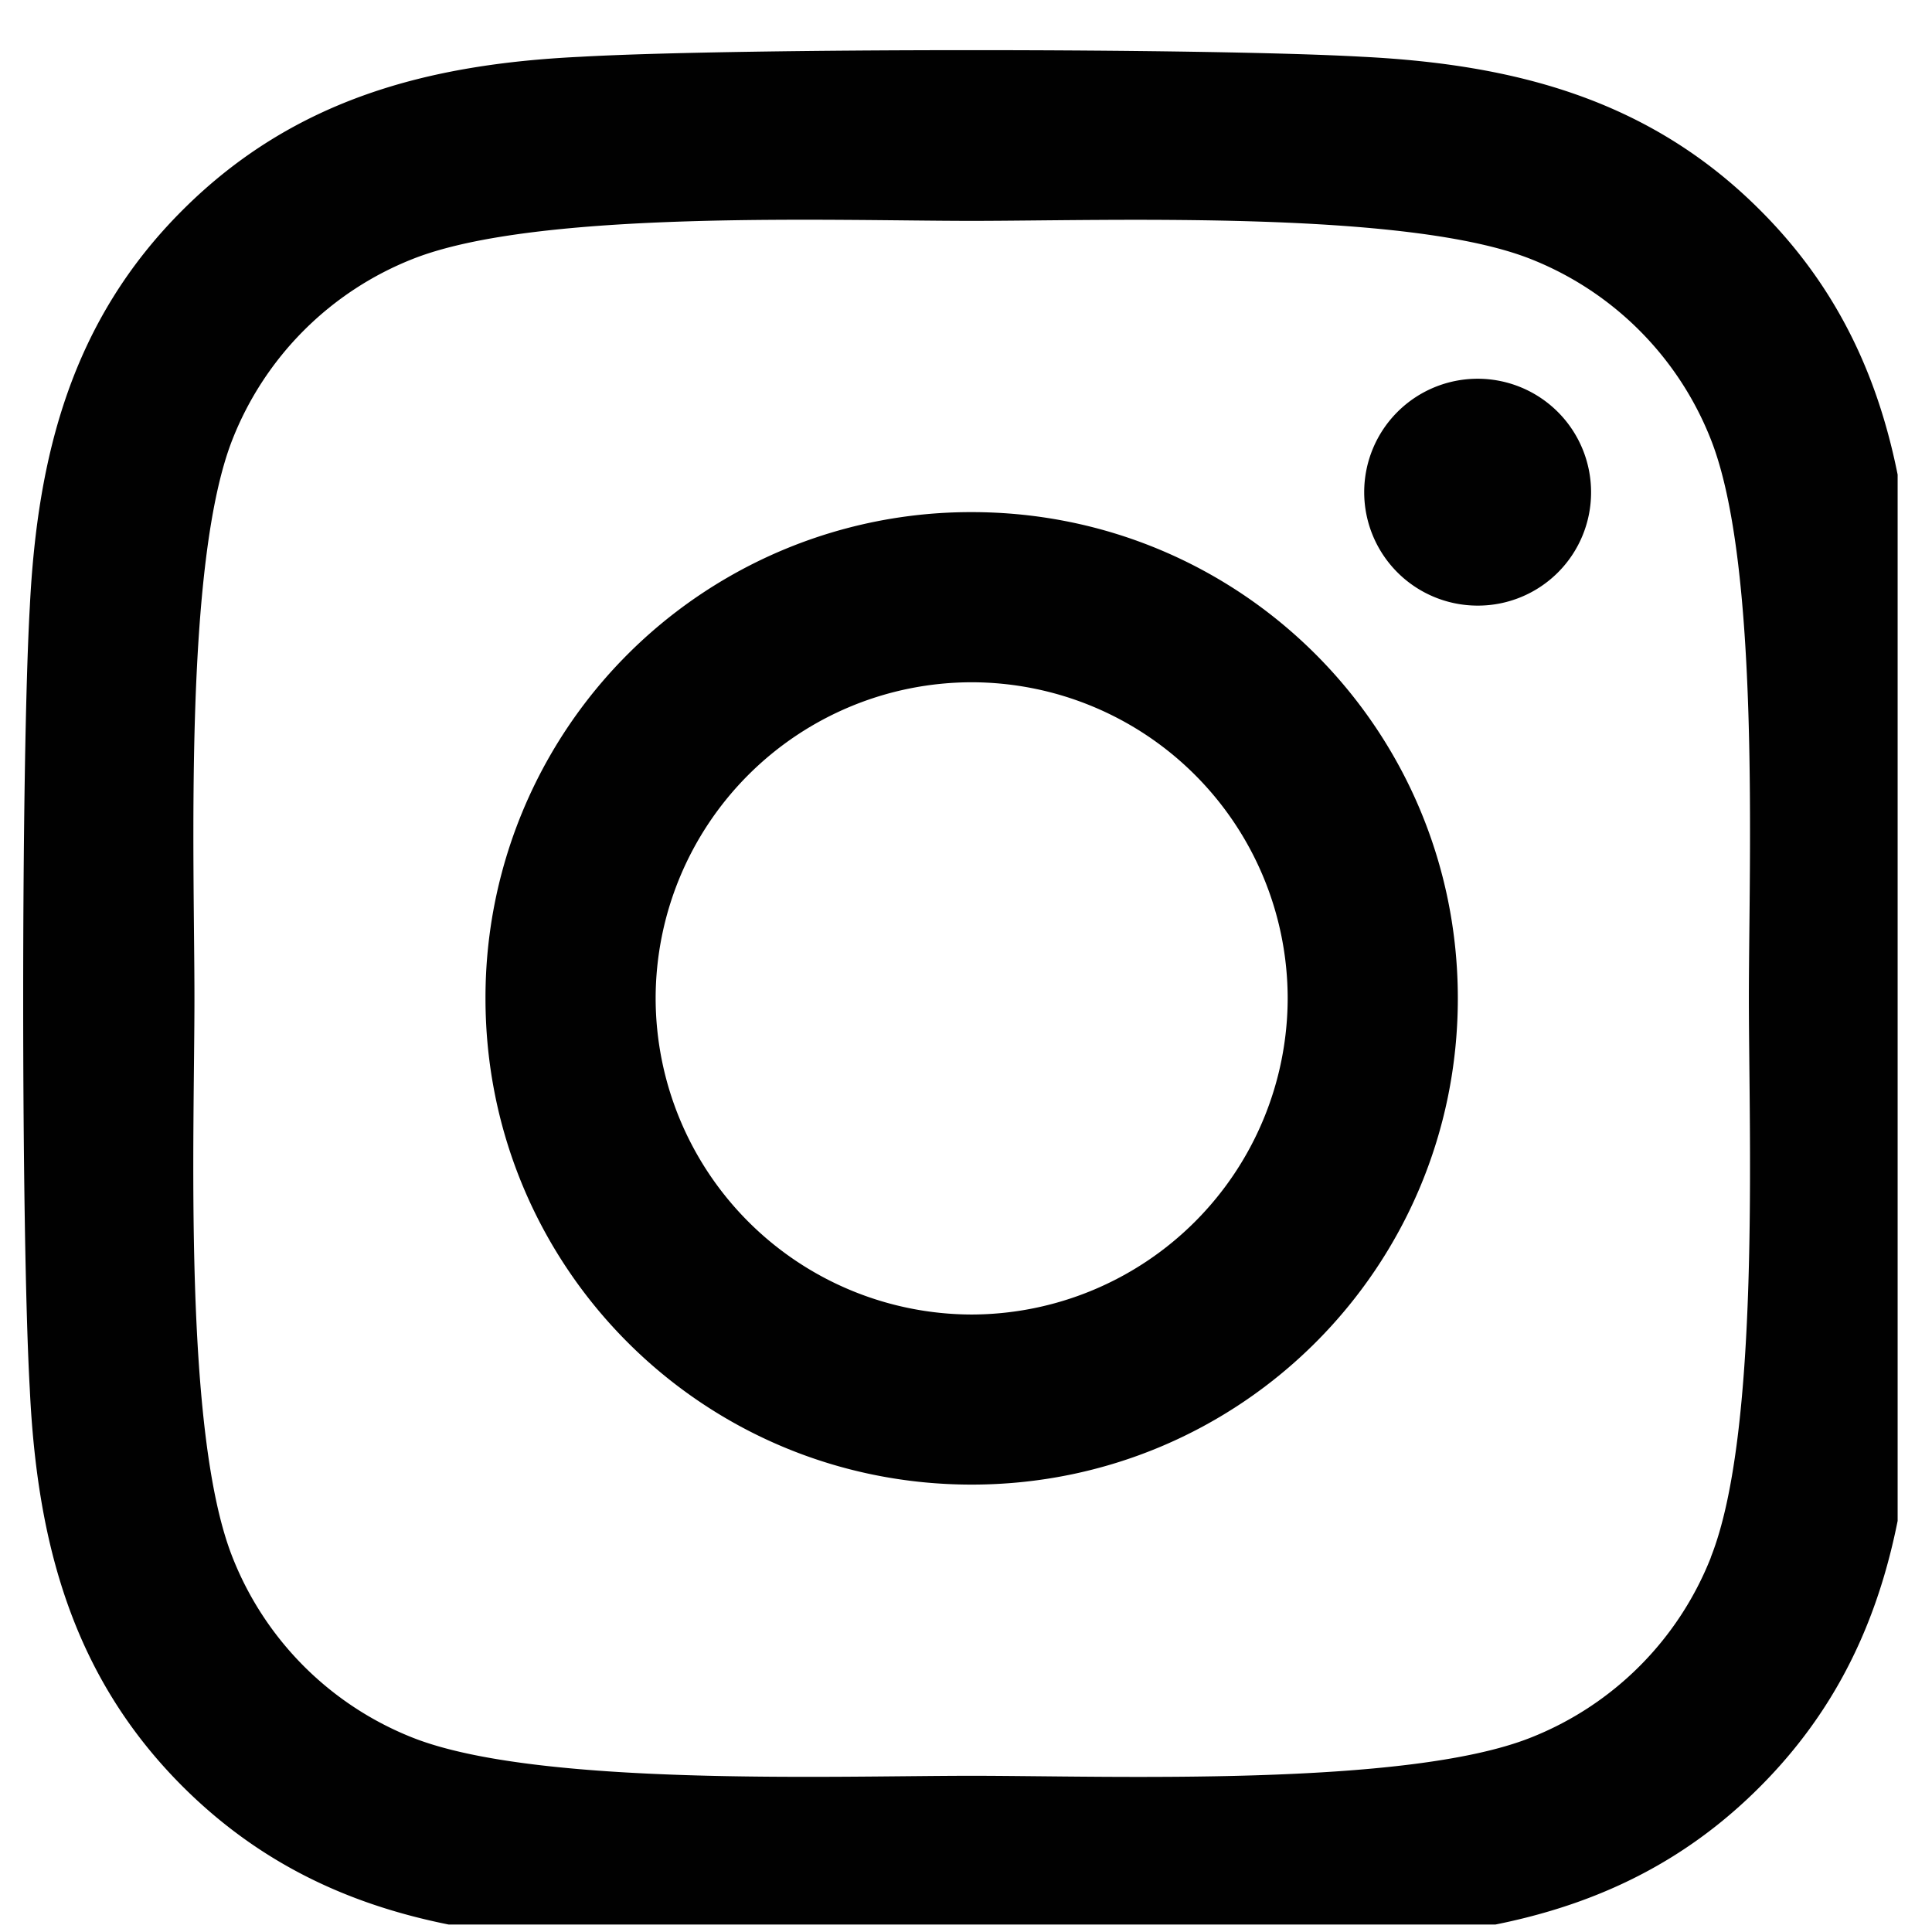 <svg width="28" height="28" fill="none" xmlns="http://www.w3.org/2000/svg"><g clip-path="url(#a)"><path d="M14.082 7.422a7.035 7.035 0 00-7.046 7.047c0 3.9 3.146 7.047 7.046 7.047 3.9 0 7.046-3.146 7.046-7.047 0-3.9-3.146-7.047-7.046-7.047zm0 11.629a4.59 4.59 0 01-4.58-4.582 4.585 4.585 0 014.58-4.581 4.585 4.585 0 014.58 4.581 4.59 4.59 0 01-4.58 4.582zm8.977-11.917a1.64 1.64 0 01-1.643 1.643 1.644 1.644 0 111.643-1.644zm4.666 1.668c-.104-2.202-.607-4.152-2.22-5.76C23.9 1.437 21.95.934 19.749.823c-2.269-.128-9.07-.128-11.338 0-2.195.105-4.145.608-5.758 2.215C1.04 4.644.542 6.594.432 8.796c-.128 2.27-.128 9.071 0 11.34.105 2.202.608 4.152 2.22 5.76 1.613 1.606 3.557 2.11 5.758 2.22 2.269.128 9.07.128 11.338 0 2.201-.105 4.151-.608 5.758-2.22 1.606-1.608 2.109-3.558 2.22-5.76.128-2.269.128-9.065 0-11.334zm-2.93 13.77a4.638 4.638 0 01-2.613 2.612c-1.809.717-6.101.552-8.1.552-1.999 0-6.297.16-8.1-.552A4.638 4.638 0 013.37 22.57c-.718-1.81-.552-6.102-.552-8.102s-.16-6.299.552-8.102a4.638 4.638 0 012.612-2.613c1.809-.717 6.101-.552 8.1-.552 1.999 0 6.297-.16 8.1.552a4.638 4.638 0 012.612 2.613c.718 1.81.552 6.103.552 8.102 0 2 .166 6.299-.552 8.102z" fill="#010101"/></g><defs><clipPath id="a"><path fill="#fff" transform="translate(.016 .406)" d="M0 0H27.486V27.486H0z"/></clipPath></defs></svg>